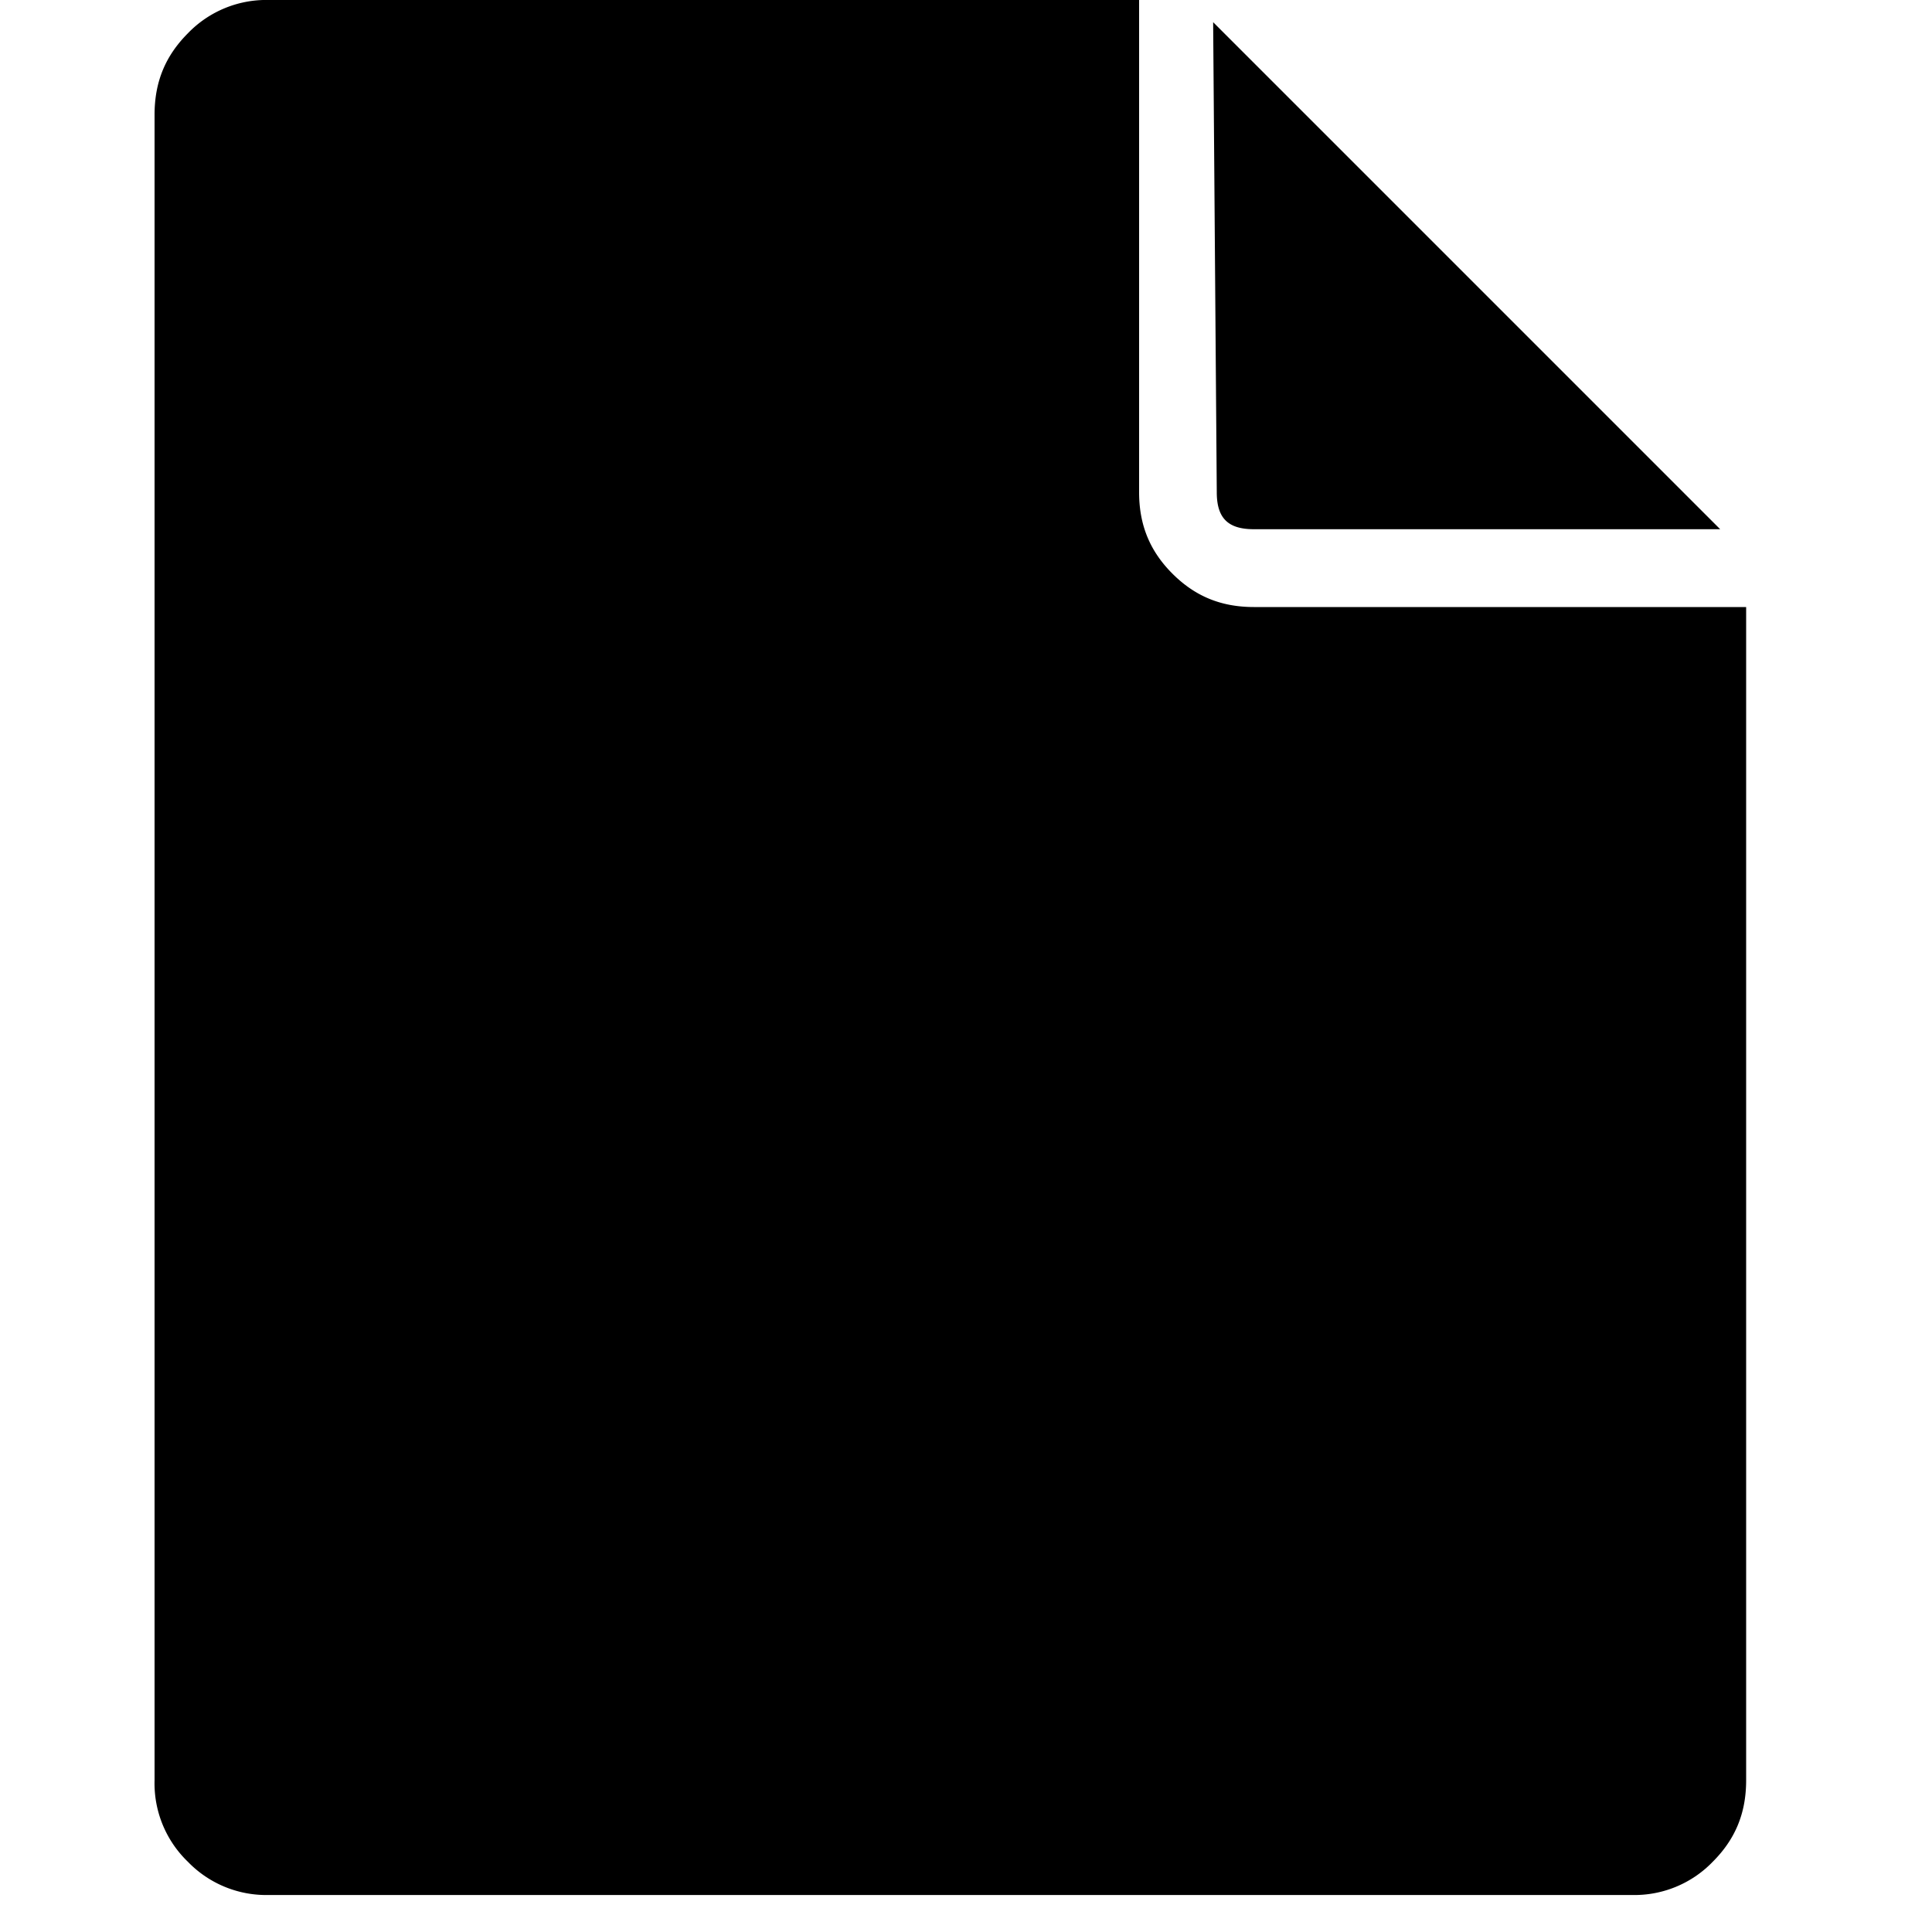 <svg xmlns="http://www.w3.org/2000/svg" viewBox="0 0 25 25"><path d="M16.225 7.855h6.37v15.182c0 .431-.144.766-.432 1.054a1.408 1.408 0 0 1-1.054.43H3.485a1.41 1.41 0 0 1-1.054-.43A1.408 1.408 0 0 1 2 23.037V1.485c0-.431.144-.766.431-1.054A1.408 1.408 0 0 1 3.485 0H14.74v6.37c0 .43.144.766.431 1.053.288.288.623.432 1.054.432Zm0-1.007h6.034l-.096-.096L15.698.287l.047 6.082c0 .335.144.479.48.479Z"></path></svg>